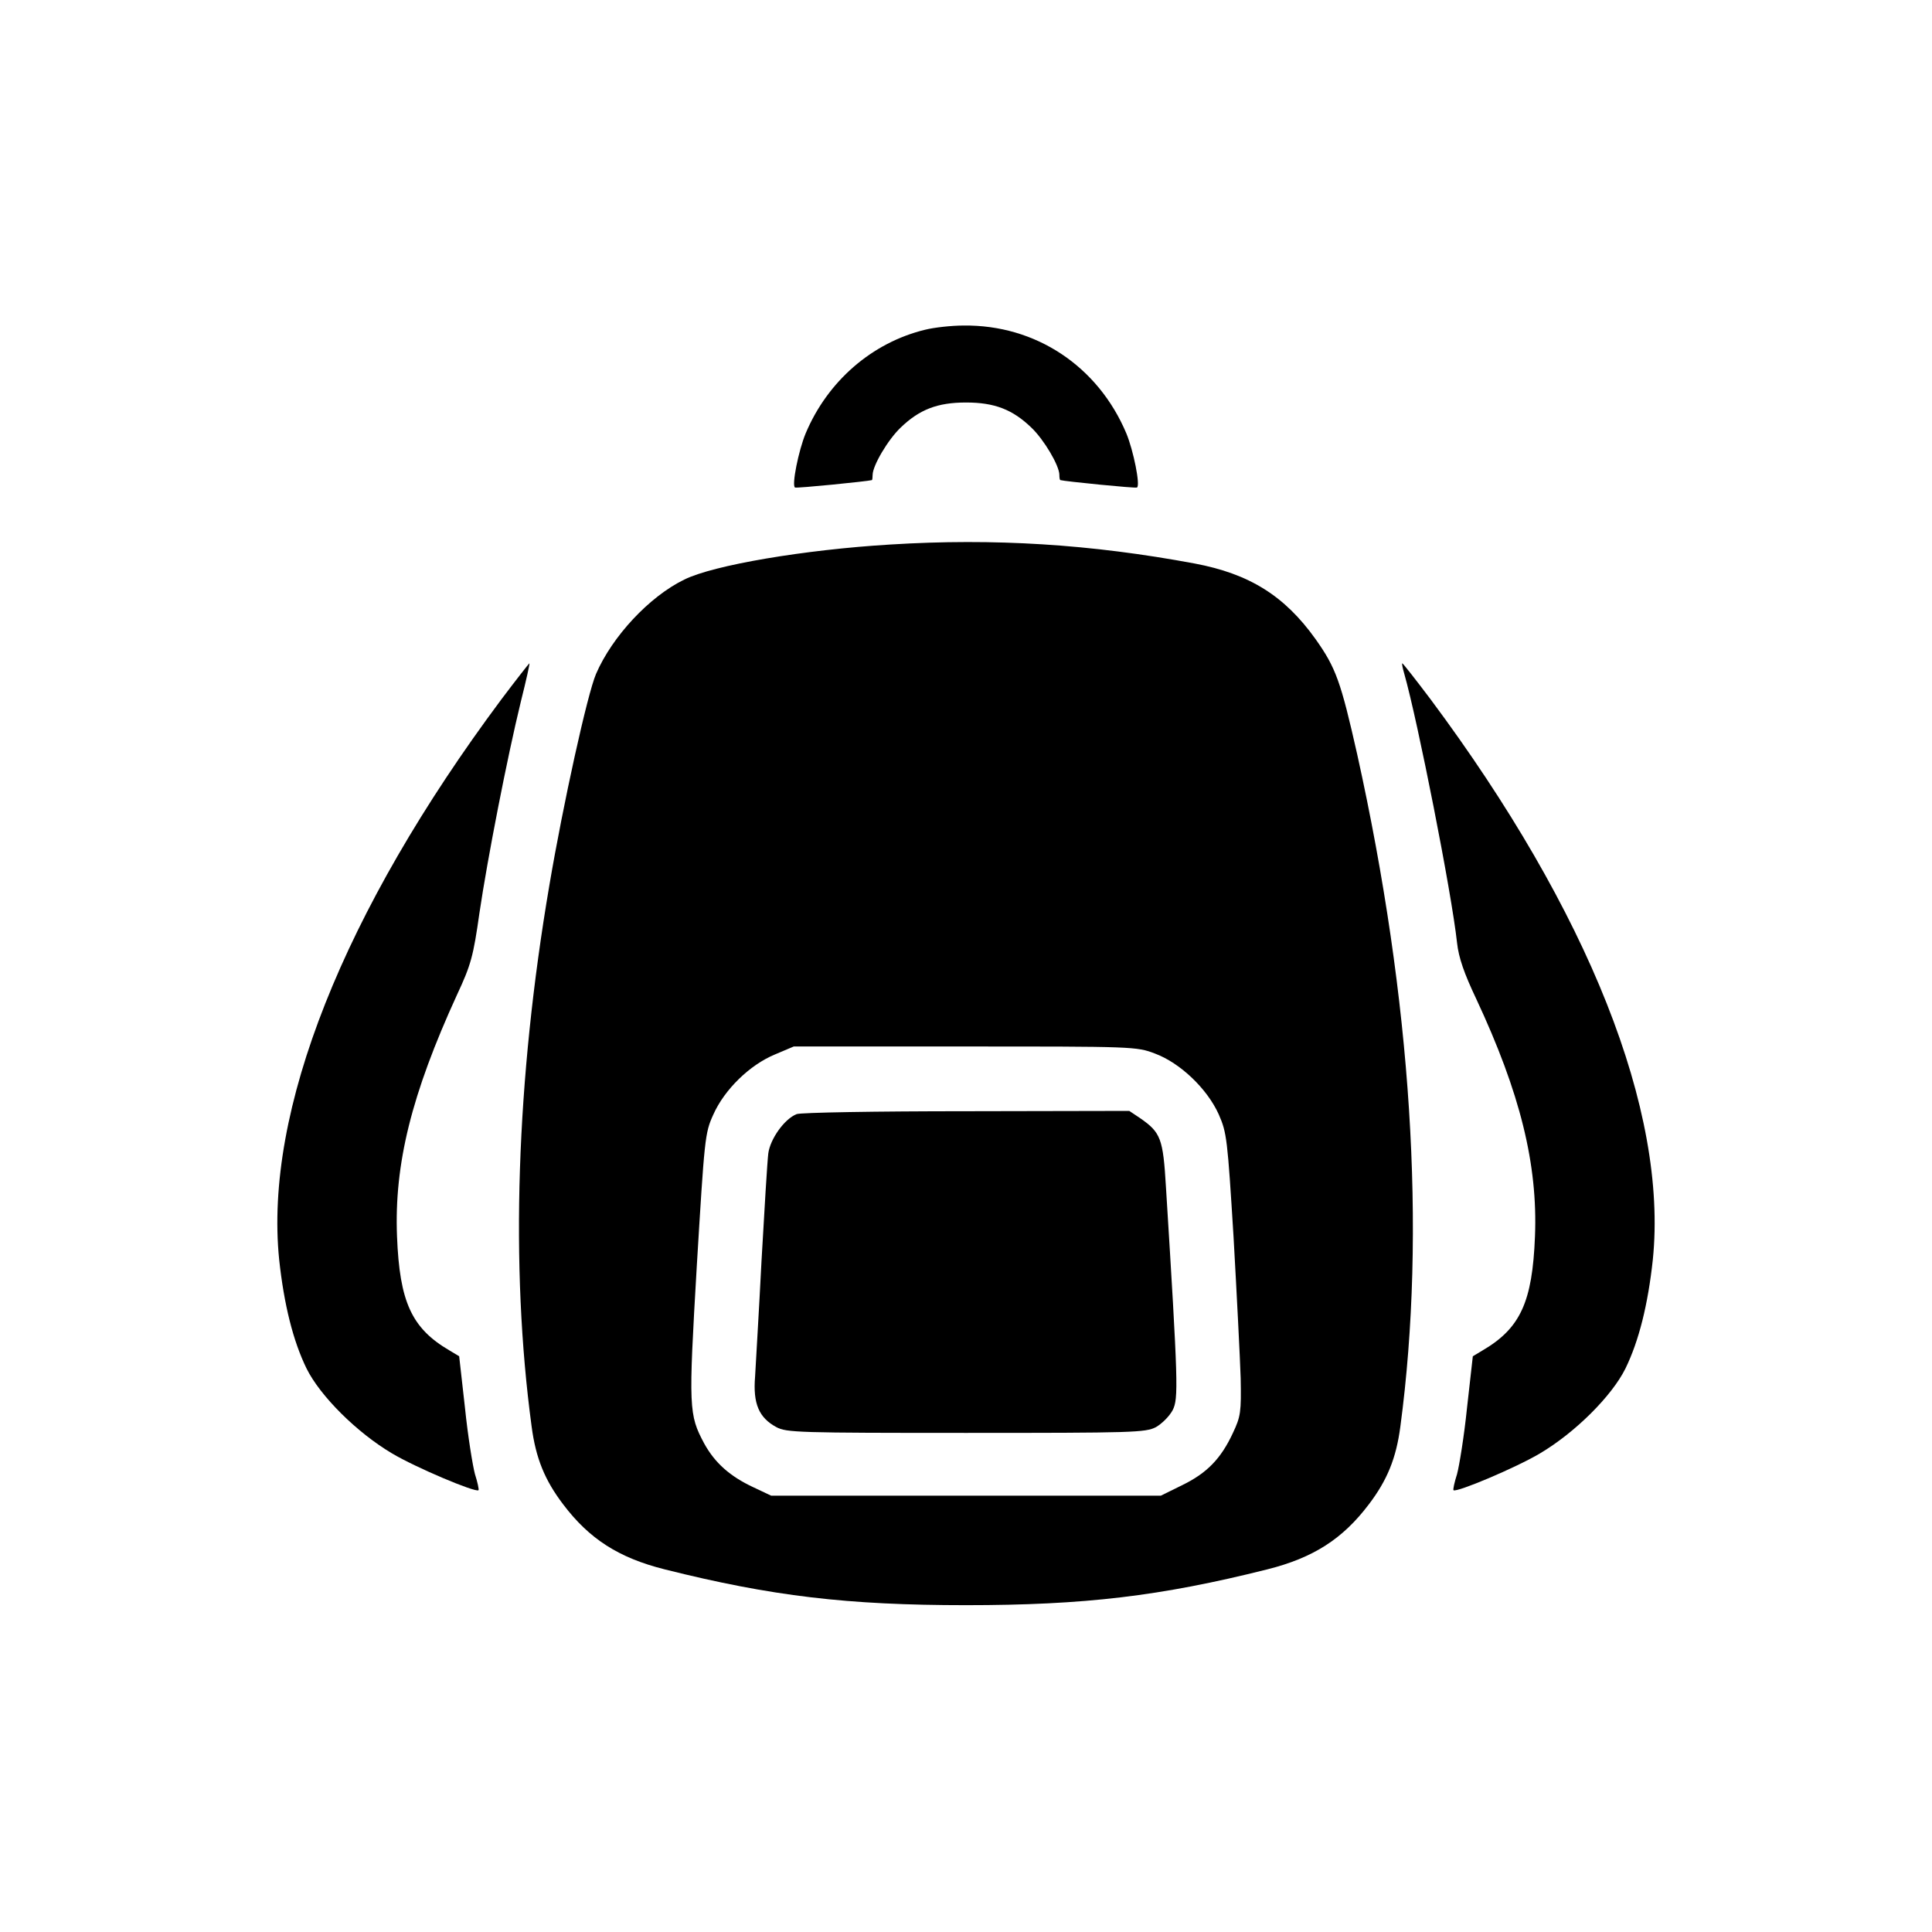 <?xml version="1.0" standalone="no"?>
<!DOCTYPE svg PUBLIC "-//W3C//DTD SVG 20010904//EN"
 "http://www.w3.org/TR/2001/REC-SVG-20010904/DTD/svg10.dtd">
<svg version="1.0" xmlns="http://www.w3.org/2000/svg"
 width="600pt" height="600pt" viewBox="0 0 600 600"
 preserveAspectRatio="xMidYMid meet">

<g transform="translate(0,600) scale(0.1,-0.1)"
fill="#000000" stroke="none">
<path d="M2873 4976 c-165 -40 -303 -160 -371 -322 -22 -53 -44 -162 -33 -168
4 -3 224 19 239 23 1 1 2 8 2 16 0 29 48 110 87 147 58 56 114 78 203 78 89 0
145 -22 203 -78 39 -37 87 -118 87 -147 0 -8 1 -15 3 -16 14 -4 234 -26 238
-23 11 6 -11 115 -33 168 -88 209 -282 338 -506 335 -37 0 -91 -6 -119 -13z"/>
<path d="M2766 4309 c-267 -16 -551 -64 -641 -109 -109 -53 -224 -177 -274
-293 -27 -63 -102 -403 -145 -657 -103 -605 -122 -1184 -55 -1680 13 -99 41
-167 98 -242 81 -107 172 -166 316 -202 331 -83 567 -111 935 -111 368 0 604
28 935 111 144 36 235 95 316 202 57 75 85 143 98 242 81 607 35 1324 -134
2087 -51 226 -66 269 -130 359 -96 134 -205 202 -375 234 -322 60 -623 79
-944 59z m821 -1581 c78 -29 162 -109 198 -189 25 -57 27 -75 46 -382 10 -177
20 -374 22 -437 2 -106 0 -119 -24 -170 -37 -80 -81 -125 -157 -162 l-67 -33
-605 0 -605 0 -55 26 c-73 34 -120 76 -153 136 -48 90 -49 108 -23 552 24 396
25 412 51 469 35 79 114 155 191 187 l59 25 532 0 c521 0 533 0 590 -22z"/>
<path d="M2474 2540 c-38 -15 -82 -77 -88 -122 -3 -24 -12 -173 -21 -333 -8
-159 -18 -321 -20 -360 -7 -84 12 -128 66 -157 31 -17 70 -18 589 -18 520 0
557 1 590 18 19 11 42 34 52 53 18 36 17 81 -21 692 -9 152 -16 170 -81 215
l-33 22 -506 -1 c-278 0 -515 -4 -527 -9z"/>
<path d="M1557 3828 c-491 -659 -737 -1279 -690 -1740 15 -139 43 -252 85
-338 42 -85 156 -199 266 -264 74 -44 259 -122 268 -114 2 2 -3 25 -11 50 -7
26 -22 118 -31 206 l-18 160 -30 18 c-118 69 -155 151 -163 354 -9 225 45 442
186 750 44 94 51 121 70 255 25 169 86 482 129 658 16 64 28 117 26 117 -1 0
-41 -51 -87 -112z"/>
<path d="M4361 3908 c42 -148 147 -679 164 -836 5 -46 22 -95 60 -175 136
-291 191 -513 182 -737 -8 -203 -45 -285 -163 -354 l-30 -18 -18 -160 c-9 -88
-24 -180 -31 -206 -8 -25 -13 -48 -11 -50 9 -8 194 70 268 114 110 65 224 179
266 264 42 86 70 199 85 338 47 461 -199 1081 -690 1740 -46 61 -86 112 -88
112 -2 0 1 -15 6 -32z"/>
</g>
</svg>
